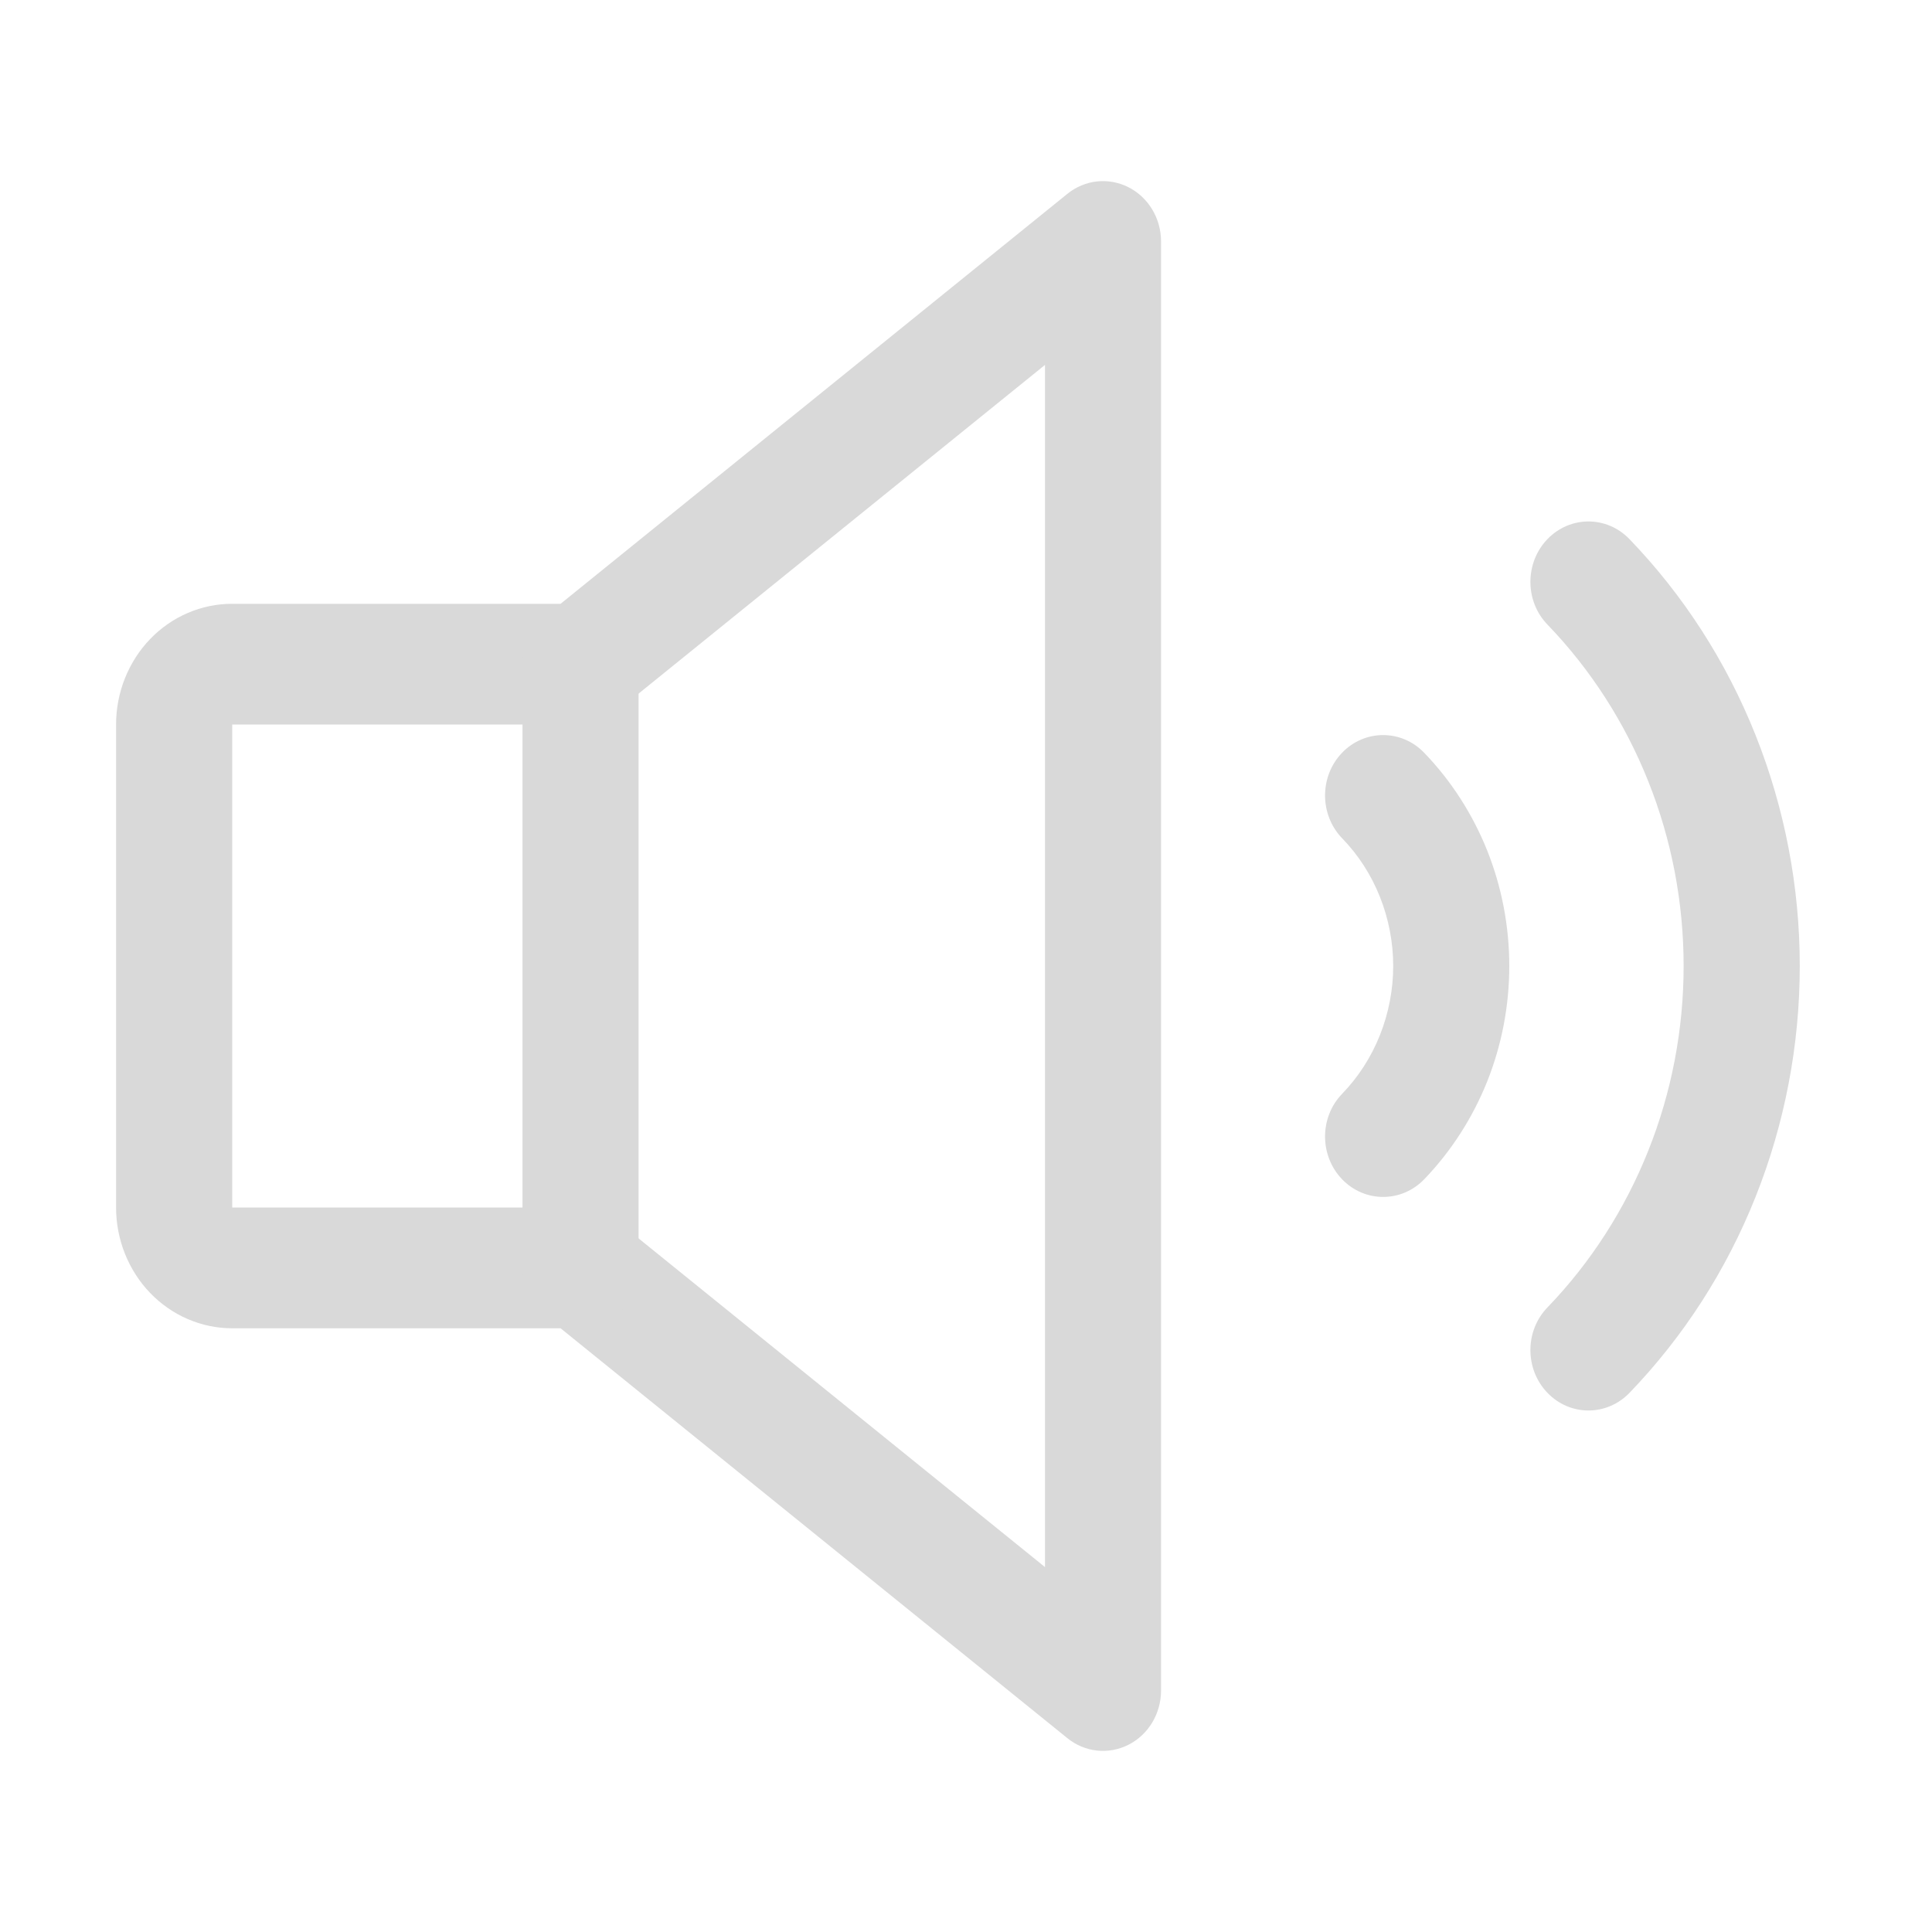 <svg width="25" height="25" viewBox="0 0 25 25" fill="none" xmlns="http://www.w3.org/2000/svg">
<path fill-rule="evenodd" clip-rule="evenodd" d="M20.023 6.977C20.316 6.672 20.791 6.671 21.085 6.976C21.784 7.701 22.338 8.562 22.716 9.51C23.094 10.458 23.289 11.474 23.289 12.5C23.289 13.526 23.094 14.542 22.716 15.49C22.338 16.438 21.784 17.299 21.085 18.024C20.791 18.328 20.316 18.328 20.023 18.022C19.73 17.717 19.73 17.222 20.024 16.918C20.583 16.338 21.026 15.649 21.328 14.891C21.631 14.133 21.786 13.321 21.786 12.5C21.786 11.679 21.631 10.867 21.328 10.109C21.026 9.351 20.583 8.662 20.024 8.082C19.73 7.778 19.73 7.283 20.023 6.977Z" fill="#D9D9D9"/>
<path fill-rule="evenodd" clip-rule="evenodd" d="M14.603 2.423C14.861 2.554 15.024 2.827 15.024 3.125V21.875C15.024 22.173 14.861 22.446 14.603 22.577C14.345 22.708 14.038 22.675 13.812 22.492L7.254 17.188H3.005C2.606 17.188 2.224 17.023 1.942 16.73C1.661 16.437 1.502 16.039 1.502 15.625V9.375C1.502 8.961 1.661 8.563 1.942 8.27C2.224 7.977 2.606 7.813 3.005 7.813H7.254L13.812 2.508C14.038 2.325 14.345 2.292 14.603 2.423ZM13.522 4.722L7.973 9.21C7.841 9.317 7.679 9.375 7.512 9.375H3.005V15.625H7.512C7.679 15.625 7.841 15.683 7.973 15.79L13.522 20.278V4.722Z" fill="#D9D9D9"/>
<path fill-rule="evenodd" clip-rule="evenodd" d="M7.512 7.812C7.927 7.812 8.263 8.162 8.263 8.594V16.406C8.263 16.838 7.927 17.188 7.512 17.188C7.097 17.188 6.761 16.838 6.761 16.406V8.594C6.761 8.162 7.097 7.812 7.512 7.812Z" fill="#D9D9D9"/>
<path fill-rule="evenodd" clip-rule="evenodd" d="M17.365 9.742C17.658 9.436 18.134 9.435 18.428 9.74C18.777 10.101 19.054 10.532 19.244 11.005C19.433 11.479 19.53 11.987 19.53 12.5C19.53 13.013 19.433 13.521 19.244 13.995C19.054 14.468 18.777 14.899 18.428 15.261C18.134 15.565 17.658 15.564 17.365 15.258C17.073 14.953 17.073 14.458 17.367 14.154C17.577 13.937 17.743 13.679 17.856 13.395C17.969 13.111 18.028 12.807 18.028 12.5C18.028 12.193 17.969 11.889 17.856 11.605C17.743 11.321 17.577 11.063 17.367 10.847C17.073 10.542 17.073 10.047 17.365 9.742Z" fill="#D9D9D9"/>
</svg>
